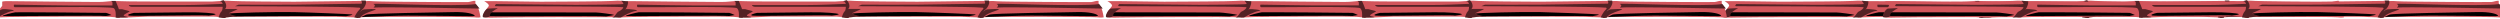 <?xml version="1.0" encoding="UTF-8"?>
<svg xmlns="http://www.w3.org/2000/svg" xmlns:xlink="http://www.w3.org/1999/xlink" width="2000px" height="15px" viewBox="0 0 2000 15" version="1.1">
<g id="surface1">
<path style=" stroke:none;fill-rule:nonzero;fill:rgb(82.353%,33.333%,35.686%);fill-opacity:1;" d="M 1490.375 0.727 C 1492.125 0.727 1492.555 1.562 1492.555 1.98 L 1491.473 6.523 C 1490.5 7.465 1488.473 9.438 1488.18 9.812 C 1487.891 10.191 1486.359 11.957 1485.641 12.789 C 1485.277 13.156 1484.109 13.855 1482.359 13.73 C 1480.168 13.574 1395.625 13.734 1388.699 14.047 C 1383.16 14.297 1380.316 13.941 1379.586 13.734 C 1377.402 10.602 1382.504 6.371 1383.23 4.805 C 1383.812 3.551 1381.043 1.672 1379.586 0.887 L 1387.969 0.887 C 1389.723 0.887 1413.473 1.199 1425.141 1.355 C 1442.027 1.305 1477.109 1.105 1482.359 0.727 C 1488.918 0.258 1488.18 0.727 1490.375 0.727 Z M 1490.375 0.727 "/>
<path style=" stroke:none;fill-rule:nonzero;fill:rgb(82.353%,33.333%,35.686%);fill-opacity:1;" d="M 1498.391 0.883 C 1493.141 0.758 1492.32 1.25 1492.555 1.512 L 1492.555 4.645 L 1490 7.777 C 1488.543 9.395 1485.555 12.789 1485.266 13.418 C 1484.902 14.199 1488.543 14.043 1490 13.887 C 1491.457 13.73 1502.402 13.418 1512.234 13.418 C 1522.07 13.418 1576.016 13.102 1578.555 13.414 C 1580.598 13.664 1584.266 13.938 1585.848 14.043 C 1585.484 11.535 1584.609 6.305 1584.027 5.426 C 1583.445 4.547 1582.32 3.391 1581.832 2.918 L 1582.93 0.727 C 1581.957 0.727 1579.223 0.82 1576.016 1.195 C 1572 1.668 1567.625 1.508 1564.707 1.508 C 1561.793 1.508 1504.945 1.039 1498.391 0.883 Z M 1498.391 0.883 "/>
<path style=" stroke:none;fill-rule:nonzero;fill:rgb(82.353%,33.333%,35.686%);fill-opacity:1;" d="M 1586.582 0.883 C 1582.793 0.633 1582.082 0.988 1582.207 1.195 L 1584.027 8.559 C 1584.391 10.125 1583.734 12.633 1584.027 13.258 C 1584.391 14.043 1590.582 14.043 1591.68 14.043 C 1592.777 14.043 1606.266 13.258 1608.805 13.258 L 1661.652 13.258 C 1663.695 13.258 1667.359 13.777 1668.945 14.039 L 1667.848 9.969 L 1669.668 6.832 L 1670.766 3.543 L 1668.945 0.883 C 1667.109 0.566 1663.109 1.195 1660.555 1.195 L 1623.391 1.195 C 1619.375 1.195 1591.32 1.195 1586.582 0.883 Z M 1586.582 0.883 "/>
<path style=" stroke:none;fill-rule:nonzero;fill:rgb(82.353%,33.333%,35.686%);fill-opacity:1;" d="M 1668.207 0.723 C 1668.695 0.566 1670.984 0.348 1676.223 0.723 C 1681.473 1.102 1711.695 1.297 1726.152 1.348 C 1743.043 1.141 1777.18 0.723 1778.641 0.723 L 1782.695 0.723 C 1783.152 0.637 1783.723 0.668 1784.098 0.723 L 1782.695 0.723 C 1782.25 0.801 1781.918 0.984 1781.918 1.348 C 1781.918 2.289 1780.82 5.266 1780.457 5.578 C 1780.168 5.828 1779.125 8.188 1778.641 9.336 C 1778.75 10.906 1778.707 14.039 1777.543 14.039 C 1776.082 14.039 1763.332 13.41 1759.68 13.41 C 1756.043 13.41 1678.418 13.102 1676.234 13.414 C 1674.043 13.727 1669.305 14.352 1668.207 13.883 C 1667.332 13.508 1667.848 12.055 1668.207 11.375 L 1669.305 7.773 L 1671.125 4.484 L 1669.305 2.605 Z M 1668.207 0.723 "/>
<path style=" stroke:none;fill-rule:nonzero;fill:rgb(0%,0%,0%);fill-opacity:1;" d="M 1772.43 11.531 C 1773.891 11.781 1769.875 12.574 1767.695 12.941 C 1765.875 12.473 1683.152 13.102 1679.859 13.102 C 1676.582 13.102 1674.402 11.535 1674.043 10.906 C 1673.668 10.281 1711.57 9.34 1725.793 9.652 C 1740 9.965 1770.609 11.219 1772.43 11.531 Z M 1772.43 11.531 "/>
<path style=" stroke:none;fill-rule:nonzero;fill:rgb(32.941%,13.333%,14.51%);fill-opacity:1;" d="M 1680.598 7.148 L 1671.125 7.148 C 1667.473 7.773 1668.207 12.629 1668.207 13.414 C 1668.207 14.195 1671.125 13.727 1672.945 13.727 C 1674.402 13.727 1678.293 12.941 1680.598 12.941 C 1677.555 12.316 1672.945 10.906 1674.402 10.281 C 1678.418 8.559 1681.695 7.148 1680.598 7.148 Z M 1680.598 7.148 "/>
<path style=" stroke:none;fill-rule:nonzero;fill:rgb(82.353%,33.333%,35.686%);fill-opacity:1;" d="M 1872.277 4.586 C 1870.832 3.207 1870.945 1.398 1871.195 0.668 C 1869.375 0.355 1867.18 1.453 1865.359 1.609 C 1863.543 1.766 1795.027 1.453 1789.93 0.984 C 1785.848 0.609 1783.125 0.828 1782.277 0.984 L 1782.277 4.273 L 1780.82 6.625 L 1777.902 10.695 C 1776.805 11.793 1774.918 13.988 1776.082 13.988 C 1777.543 13.988 1781.543 13.672 1784.098 13.516 C 1786.641 13.359 1866.457 13.359 1870.098 13.828 C 1873.016 14.203 1874.707 13.984 1875.195 13.828 C 1874.832 11.32 1873.734 5.965 1872.277 4.586 Z M 1872.277 4.586 "/>
<path style=" stroke:none;fill-rule:nonzero;fill:rgb(32.941%,13.333%,14.51%);fill-opacity:1;" d="M 1791.391 7.457 C 1791.098 6.957 1785.195 7.25 1782.277 7.457 C 1779.359 7.633 1776.445 12.473 1776.082 13.566 C 1775.793 14.445 1777.902 14.352 1779 14.195 C 1780.457 10.434 1791.75 8.086 1791.391 7.457 Z M 1791.391 7.457 "/>
<path style=" stroke:none;fill-rule:nonzero;fill:rgb(0%,0%,0%);fill-opacity:1;" d="M 1853.707 9.648 C 1864.195 9.398 1869.016 11.113 1870.098 12 C 1871.555 12.699 1869.5 12.918 1868.277 12.938 C 1854.918 12.781 1826.016 12.469 1817.266 12.469 C 1808.516 12.469 1788.598 13.203 1779.723 13.566 C 1780.207 13.305 1781.695 12.566 1783.734 11.688 C 1786.293 10.59 1840.582 9.965 1853.707 9.648 Z M 1853.707 9.648 "/>
<path style=" stroke:none;fill-rule:nonzero;fill:rgb(32.941%,13.333%,14.51%);fill-opacity:1;" d="M 1789.555 6.047 C 1796.555 5.422 1849.082 6.309 1874.473 6.828 L 1871.555 3.227 C 1856.609 5.578 1787.016 2.133 1789.555 3.227 C 1791.598 4.105 1790.402 5.473 1789.555 6.047 Z M 1789.555 6.047 "/>
<path style=" stroke:none;fill-rule:nonzero;fill:rgb(32.941%,13.333%,14.51%);fill-opacity:1;" d="M 1726.875 3.699 C 1739.707 3.574 1767.457 3.125 1779.723 2.914 C 1780.891 2.895 1780.207 1.078 1779.723 0.41 L 1783.359 0.41 C 1784.457 2.445 1782.277 6.363 1780.445 7.77 C 1778.984 8.898 1777.902 12.836 1777.168 14.352 L 1774.25 13.883 C 1774.859 12.523 1776.516 9.402 1778.266 7.77 C 1780.016 6.141 1778.266 5.945 1777.168 6.047 C 1771.625 5.297 1709.266 5.004 1678.777 4.953 L 1681.695 3.699 C 1691.402 3.754 1714.055 3.824 1726.875 3.699 Z M 1726.875 3.699 "/>
<path style=" stroke:none;fill-rule:nonzero;fill:rgb(32.941%,13.333%,14.51%);fill-opacity:1;" d="M 1593.141 13.57 C 1593.723 13.949 1588.766 14.043 1586.223 14.043 L 1584.766 7.305 L 1588.402 7.305 C 1589.984 7.723 1593.359 8.621 1594.234 8.871 C 1595.332 9.184 1592.043 10.281 1590.223 11.691 C 1588.402 13.102 1592.418 13.102 1593.141 13.57 Z M 1593.141 13.57 "/>
<path style=" stroke:none;fill-rule:nonzero;fill:rgb(0%,0%,0%);fill-opacity:1;" d="M 1663.109 11.223 C 1663.984 11.723 1659.832 12.266 1657.641 12.473 C 1655.098 11.691 1597.875 13.102 1594.234 12.477 C 1591.32 11.973 1595.445 10.805 1597.875 10.281 C 1608.195 10.176 1631.266 9.938 1640.875 9.812 C 1652.902 9.656 1662.016 10.594 1663.109 11.223 Z M 1663.109 11.223 "/>
<path style=" stroke:none;fill-rule:nonzero;fill:rgb(32.941%,13.333%,14.51%);fill-opacity:1;" d="M 1638.32 4.016 L 1593.859 4.016 C 1593.859 4.957 1595.32 5.426 1596.418 5.426 L 1668.93 5.426 C 1668.93 6.363 1668.723 8.434 1667.848 9.184 C 1666.973 9.938 1666.016 12.629 1665.652 13.883 L 1669.668 14.352 C 1674.043 14.98 1669.375 9.09 1671.125 6.836 C 1672.875 4.578 1670.75 1.141 1669.668 0.098 L 1666.75 0.883 C 1668.207 1.133 1668.82 2.449 1668.93 3.074 C 1662.5 3.387 1647.359 4.016 1638.32 4.016 Z M 1638.32 4.016 "/>
<path style=" stroke:none;fill-rule:nonzero;fill:rgb(32.941%,13.333%,14.51%);fill-opacity:1;" d="M 1489.641 13.574 C 1488.473 14.324 1486.973 13.887 1486.359 13.574 C 1484.18 12.477 1490.734 7.621 1492.918 7.309 C 1495.109 6.992 1504.945 8.09 1500.945 8.719 C 1496.93 9.344 1491.098 12.633 1489.641 13.574 Z M 1489.641 13.574 "/>
<path style=" stroke:none;fill-rule:nonzero;fill:rgb(0%,0%,0%);fill-opacity:1;" d="M 1580.016 12.004 L 1575.652 12.789 C 1571.277 12.164 1495.473 13.105 1493.293 12.789 C 1491.098 12.477 1501.668 9.973 1503.125 9.812 C 1504.582 9.656 1574.555 10.125 1575.652 10.281 C 1576.527 10.406 1578.93 11.484 1580.016 12.004 Z M 1580.016 12.004 "/>
<path style=" stroke:none;fill-rule:nonzero;fill:rgb(32.941%,13.333%,14.51%);fill-opacity:1;" d="M 1490.734 3.234 C 1491.609 2.859 1489.641 1.145 1489.277 0.57 L 1494.734 1.039 C 1494.859 3.078 1493.652 7.559 1490.734 9.188 C 1487.82 10.816 1487.082 13 1487.082 13.887 C 1484.902 13.992 1480.891 14.137 1482.348 13.887 C 1484.18 13.574 1485.625 9.656 1487.082 9.188 C 1488.543 8.719 1491.457 6.367 1490.734 5.742 C 1490 5.113 1390.875 4.961 1389.055 4.961 C 1387.602 4.961 1388.449 3.812 1389.055 3.234 C 1409.582 3.445 1451.082 3.863 1452.832 3.863 C 1455.016 3.863 1489.641 3.703 1490.734 3.234 Z M 1490.734 3.234 "/>
<path style=" stroke:none;fill-rule:nonzero;fill:rgb(32.941%,13.333%,14.51%);fill-opacity:1;" d="M 1546.125 4.328 C 1540.293 4.328 1514.305 3.914 1502.027 3.703 C 1501.445 5.332 1502.277 5.742 1502.766 5.742 C 1509.32 6.055 1579.652 4.801 1581.848 6.523 C 1583.598 7.902 1583.543 12.109 1583.305 14.043 C 1584.152 14.199 1586 14.418 1586.582 14.043 C 1587.305 13.57 1585.848 7.934 1585.848 7.305 C 1585.848 6.805 1584.152 2.711 1583.305 0.727 L 1579.652 0.727 C 1580.016 0.883 1580.75 1.383 1580.75 2.137 L 1580.75 4.328 Z M 1546.125 4.328 "/>
<path style=" stroke:none;fill-rule:nonzero;fill:rgb(0%,0%,0%);fill-opacity:1;" d="M 1483.445 11.852 C 1483.734 12.102 1479.445 12.789 1477.25 13.105 C 1472.516 12.477 1386.145 13.262 1383.957 12.949 C 1381.773 12.637 1383.594 9.816 1385.414 9.816 C 1387.238 9.816 1466.68 9.973 1469.234 9.973 C 1471.777 9.973 1483.082 11.539 1483.445 11.852 Z M 1483.445 11.852 "/>
<path style=" stroke:none;fill-rule:nonzero;fill:rgb(32.941%,13.333%,14.51%);fill-opacity:1;" d="M 1390.152 6.84 C 1391.609 6.34 1385.66 6.633 1382.5 6.84 C 1380.68 6.949 1376.672 13.734 1379.223 13.891 C 1381.773 14.047 1384.688 13.578 1384.324 12.008 C 1383.957 10.441 1388.332 7.465 1390.152 6.84 Z M 1390.152 6.84 "/>
<path style=" stroke:none;fill-rule:nonzero;fill:rgb(82.353%,33.333%,35.686%);fill-opacity:1;" d="M 1618.25 0.727 C 1620 0.727 1620.43 1.559 1620.43 1.977 L 1619.348 6.52 C 1618.375 7.461 1616.348 9.434 1616.055 9.812 C 1615.766 10.188 1614.234 11.953 1613.516 12.789 C 1613.152 13.152 1611.984 13.852 1610.234 13.727 C 1608.043 13.57 1523.5 13.73 1516.57 14.043 C 1511.043 14.293 1508.195 13.938 1507.457 13.73 C 1505.277 10.598 1510.375 6.367 1511.109 4.801 C 1511.695 3.547 1508.918 1.668 1507.457 0.883 L 1515.848 0.883 C 1517.598 0.883 1541.348 1.195 1553.016 1.352 C 1569.902 1.301 1604.984 1.102 1610.234 0.727 C 1616.793 0.254 1616.055 0.727 1618.25 0.727 Z M 1618.25 0.727 "/>
<path style=" stroke:none;fill-rule:nonzero;fill:rgb(82.353%,33.333%,35.686%);fill-opacity:1;" d="M 1626.266 0.883 C 1621.016 0.758 1620.195 1.246 1620.43 1.508 L 1620.43 4.641 L 1617.875 7.773 C 1616.418 9.395 1613.43 12.789 1613.141 13.414 C 1612.777 14.195 1616.43 14.039 1617.875 13.883 C 1619.332 13.727 1630.277 13.414 1640.109 13.414 C 1649.945 13.414 1703.891 13.098 1706.43 13.41 C 1708.473 13.664 1712.152 13.934 1713.723 14.039 C 1713.359 11.531 1712.484 6.301 1711.902 5.422 C 1711.32 4.547 1710.207 3.387 1709.723 2.914 L 1710.805 0.723 C 1709.832 0.723 1707.098 0.816 1703.891 1.191 C 1699.875 1.664 1695.5 1.508 1692.582 1.508 C 1689.668 1.508 1632.82 1.039 1626.266 0.883 Z M 1626.266 0.883 "/>
<path style=" stroke:none;fill-rule:nonzero;fill:rgb(82.353%,33.333%,35.686%);fill-opacity:1;" d="M 1714.457 0.879 C 1710.668 0.629 1709.957 0.984 1710.082 1.191 L 1711.902 8.555 C 1712.266 10.121 1711.609 12.629 1711.902 13.254 C 1712.266 14.039 1718.457 14.039 1719.555 14.039 C 1720.652 14.039 1734.141 13.254 1736.68 13.254 L 1789.527 13.254 C 1791.57 13.254 1795.234 13.777 1796.82 14.035 L 1795.723 9.965 L 1797.543 6.832 L 1798.641 3.539 L 1796.82 0.879 C 1794.984 0.562 1790.984 1.191 1788.43 1.191 L 1751.266 1.191 C 1747.25 1.191 1719.195 1.191 1714.457 0.879 Z M 1714.457 0.879 "/>
<path style=" stroke:none;fill-rule:nonzero;fill:rgb(82.353%,33.333%,35.686%);fill-opacity:1;" d="M 1796.082 0.723 C 1796.57 0.562 1798.859 0.344 1804.109 0.719 C 1809.348 1.098 1839.57 1.293 1854.027 1.348 C 1870.918 1.137 1905.055 0.719 1906.516 0.719 L 1910.57 0.719 C 1911.027 0.633 1911.598 0.664 1911.973 0.719 L 1910.57 0.719 C 1910.125 0.797 1909.793 0.98 1909.793 1.344 C 1909.793 2.285 1908.695 5.262 1908.332 5.574 C 1908.043 5.824 1907 8.188 1906.516 9.336 C 1906.625 10.902 1906.582 14.035 1905.418 14.035 C 1903.957 14.035 1891.207 13.406 1887.555 13.406 C 1883.918 13.406 1806.293 13.098 1804.109 13.41 C 1801.918 13.723 1797.18 14.352 1796.082 13.879 C 1795.207 13.504 1795.723 12.051 1796.082 11.375 L 1797.18 7.77 L 1799 4.48 L 1797.18 2.602 Z M 1796.082 0.723 "/>
<path style=" stroke:none;fill-rule:nonzero;fill:rgb(0%,0%,0%);fill-opacity:1;" d="M 1900.305 11.527 C 1901.766 11.777 1897.766 12.574 1895.57 12.938 C 1893.75 12.469 1811.027 13.098 1807.75 13.098 C 1804.473 13.098 1802.277 11.531 1801.918 10.902 C 1801.555 10.277 1839.457 9.336 1853.668 9.648 C 1867.875 9.961 1898.484 11.215 1900.305 11.527 Z M 1900.305 11.527 "/>
<path style=" stroke:none;fill-rule:nonzero;fill:rgb(32.941%,13.333%,14.51%);fill-opacity:1;" d="M 1808.473 7.145 L 1799 7.145 C 1795.348 7.77 1796.082 12.625 1796.082 13.41 C 1796.082 14.191 1799 13.723 1800.82 13.723 C 1802.277 13.723 1806.168 12.941 1808.473 12.941 C 1805.43 12.312 1800.82 10.902 1802.277 10.277 C 1806.293 8.555 1809.57 7.145 1808.473 7.145 Z M 1808.473 7.145 "/>
<path style=" stroke:none;fill-rule:nonzero;fill:rgb(82.353%,33.333%,35.686%);fill-opacity:1;" d="M 2000.168 4.582 C 1998.707 3.203 1998.82 1.398 1999.07 0.664 C 1997.25 0.352 1995.055 1.449 1993.234 1.605 C 1991.418 1.762 1922.902 1.449 1917.805 0.98 C 1913.723 0.605 1911 0.824 1910.152 0.98 L 1910.152 4.27 L 1908.695 6.621 L 1905.777 10.695 C 1904.68 11.789 1902.793 13.984 1903.957 13.984 C 1905.418 13.984 1909.418 13.672 1911.973 13.512 C 1914.516 13.355 1994.332 13.355 1997.973 13.824 C 2000.891 14.199 2002.582 13.98 2003.07 13.824 C 2002.707 11.32 2001.609 5.961 2000.168 4.582 Z M 2000.168 4.582 "/>
<path style=" stroke:none;fill-rule:nonzero;fill:rgb(32.941%,13.333%,14.51%);fill-opacity:1;" d="M 1919.266 7.453 C 1918.973 6.953 1913.07 7.246 1910.152 7.457 C 1907.234 7.629 1904.32 12.469 1903.957 13.566 C 1903.668 14.441 1905.777 14.348 1906.875 14.191 C 1908.332 10.434 1919.625 8.082 1919.266 7.453 Z M 1919.266 7.453 "/>
<path style=" stroke:none;fill-rule:nonzero;fill:rgb(0%,0%,0%);fill-opacity:1;" d="M 1981.582 9.648 C 1992.07 9.395 1996.891 11.109 1997.973 11.996 C 1999.43 12.695 1997.375 12.914 1996.152 12.938 C 1982.793 12.781 1953.891 12.469 1945.141 12.469 C 1936.391 12.469 1916.473 13.199 1907.598 13.562 C 1908.082 13.305 1909.57 12.562 1911.609 11.684 C 1914.168 10.586 1968.457 9.961 1981.582 9.648 Z M 1981.582 9.648 "/>
<path style=" stroke:none;fill-rule:nonzero;fill:rgb(32.941%,13.333%,14.51%);fill-opacity:1;" d="M 1917.43 6.043 C 1924.43 5.418 1976.957 6.305 2002.348 6.828 L 1999.43 3.223 C 1984.484 5.574 1914.891 2.129 1917.43 3.227 C 1919.473 4.102 1918.293 5.469 1917.43 6.043 Z M 1917.43 6.043 "/>
<path style=" stroke:none;fill-rule:nonzero;fill:rgb(32.941%,13.333%,14.51%);fill-opacity:1;" d="M 1854.75 3.695 C 1867.582 3.57 1895.332 3.121 1907.598 2.91 C 1908.766 2.891 1908.082 1.074 1907.598 0.406 L 1911.234 0.406 C 1912.332 2.441 1910.152 6.359 1908.32 7.77 C 1906.859 8.895 1905.777 12.832 1905.043 14.348 L 1902.125 13.879 C 1902.734 12.52 1904.391 9.398 1906.141 7.77 C 1907.891 6.141 1906.141 5.941 1905.043 6.047 C 1899.5 5.293 1837.141 5.004 1806.652 4.949 L 1809.57 3.695 C 1819.277 3.75 1841.93 3.82 1854.75 3.695 Z M 1854.75 3.695 "/>
<path style=" stroke:none;fill-rule:nonzero;fill:rgb(32.941%,13.333%,14.51%);fill-opacity:1;" d="M 1721.016 13.57 C 1721.598 13.945 1716.641 14.039 1714.098 14.039 L 1712.641 7.301 L 1716.277 7.301 C 1717.859 7.719 1721.234 8.617 1722.109 8.867 C 1723.207 9.184 1719.93 10.277 1718.098 11.688 C 1716.277 13.098 1720.293 13.098 1721.016 13.57 Z M 1721.016 13.57 "/>
<path style=" stroke:none;fill-rule:nonzero;fill:rgb(0%,0%,0%);fill-opacity:1;" d="M 1790.984 11.219 C 1791.859 11.719 1787.707 12.262 1785.516 12.473 C 1782.973 11.688 1725.75 13.098 1722.109 12.473 C 1719.195 11.973 1723.32 10.801 1725.75 10.277 C 1736.082 10.176 1759.141 9.934 1768.75 9.809 C 1780.777 9.652 1789.891 10.59 1790.984 11.219 Z M 1790.984 11.219 "/>
<path style=" stroke:none;fill-rule:nonzero;fill:rgb(32.941%,13.333%,14.51%);fill-opacity:1;" d="M 1766.195 4.012 L 1721.734 4.012 C 1721.734 4.953 1723.195 5.422 1724.293 5.422 L 1796.805 5.422 C 1796.805 6.359 1796.598 8.43 1795.723 9.18 C 1794.848 9.934 1793.891 12.629 1793.527 13.879 L 1797.543 14.352 C 1801.918 14.977 1797.25 9.086 1799 6.832 C 1800.75 4.574 1798.625 1.141 1797.543 0.094 L 1794.625 0.879 C 1796.082 1.129 1796.695 2.445 1796.805 3.07 C 1790.375 3.383 1775.234 4.012 1766.195 4.012 Z M 1766.195 4.012 "/>
<path style=" stroke:none;fill-rule:nonzero;fill:rgb(32.941%,13.333%,14.51%);fill-opacity:1;" d="M 1617.516 13.57 C 1616.348 14.32 1614.848 13.883 1614.234 13.57 C 1612.055 12.473 1618.609 7.617 1620.793 7.305 C 1622.984 6.992 1632.82 8.086 1628.82 8.715 C 1624.805 9.34 1618.973 12.629 1617.516 13.57 Z M 1617.516 13.57 "/>
<path style=" stroke:none;fill-rule:nonzero;fill:rgb(0%,0%,0%);fill-opacity:1;" d="M 1707.891 12.004 L 1703.527 12.785 C 1699.152 12.16 1623.348 13.102 1621.168 12.789 C 1618.973 12.473 1629.543 9.969 1631 9.812 C 1632.457 9.652 1702.43 10.121 1703.527 10.281 C 1704.402 10.406 1706.805 11.48 1707.891 12.004 Z M 1707.891 12.004 "/>
<path style=" stroke:none;fill-rule:nonzero;fill:rgb(32.941%,13.333%,14.51%);fill-opacity:1;" d="M 1618.609 3.23 C 1619.484 2.855 1617.516 1.141 1617.152 0.566 L 1622.609 1.039 C 1622.734 3.074 1621.527 7.555 1618.609 9.184 C 1615.695 10.812 1614.957 12.996 1614.957 13.883 C 1612.777 13.988 1608.766 14.133 1610.223 13.883 C 1612.055 13.57 1613.5 9.652 1614.957 9.184 C 1616.418 8.715 1619.332 6.363 1618.609 5.738 C 1617.875 5.109 1518.75 4.957 1516.93 4.957 C 1515.473 4.957 1516.32 3.809 1516.93 3.234 C 1537.457 3.441 1578.957 3.859 1580.707 3.859 C 1582.891 3.859 1617.516 3.699 1618.609 3.23 Z M 1618.609 3.23 "/>
<path style=" stroke:none;fill-rule:nonzero;fill:rgb(32.941%,13.333%,14.51%);fill-opacity:1;" d="M 1674 4.328 C 1668.168 4.328 1642.18 3.91 1629.902 3.699 C 1629.32 5.328 1630.152 5.738 1630.641 5.738 C 1637.195 6.051 1707.527 4.797 1709.723 6.52 C 1711.473 7.898 1711.418 12.105 1711.18 14.039 C 1712.027 14.195 1713.875 14.414 1714.457 14.039 C 1715.18 13.566 1713.723 7.93 1713.723 7.301 C 1713.723 6.801 1712.027 2.707 1711.18 0.723 L 1707.527 0.723 C 1707.891 0.879 1708.625 1.379 1708.625 2.133 L 1708.625 4.324 Z M 1674 4.328 "/>
<path style=" stroke:none;fill-rule:nonzero;fill:rgb(0%,0%,0%);fill-opacity:1;" d="M 1611.32 11.848 C 1611.609 12.098 1607.32 12.789 1605.125 13.102 C 1600.391 12.473 1514.016 13.258 1511.832 12.945 C 1509.652 12.633 1511.473 9.812 1513.293 9.812 C 1515.109 9.812 1594.555 9.969 1597.109 9.969 C 1599.668 9.969 1610.957 11.535 1611.32 11.848 Z M 1611.32 11.848 "/>
<path style=" stroke:none;fill-rule:nonzero;fill:rgb(32.941%,13.333%,14.51%);fill-opacity:1;" d="M 1518.027 6.836 C 1519.484 6.336 1513.527 6.629 1510.375 6.836 C 1508.555 6.949 1504.543 13.73 1507.098 13.887 C 1509.652 14.043 1512.57 13.574 1512.195 12.008 C 1511.832 10.441 1516.207 7.465 1518.027 6.836 Z M 1518.027 6.836 "/>
<path style=" stroke:none;fill-rule:nonzero;fill:rgb(82.353%,33.333%,35.686%);fill-opacity:1;" d="M 996.676 0.738 C 998.426 0.738 998.863 1.574 998.863 1.992 L 997.77 6.535 C 996.797 7.473 994.781 9.449 994.492 9.824 C 994.199 10.199 992.668 11.965 991.941 12.801 C 991.574 13.164 990.41 13.867 988.66 13.742 C 986.473 13.582 901.926 13.742 895.004 14.055 C 889.465 14.305 886.621 13.953 885.891 13.742 C 883.707 10.609 888.809 6.379 889.535 4.812 C 890.117 3.559 887.348 1.68 885.891 0.898 L 894.273 0.895 C 896.023 0.895 919.781 1.211 931.445 1.367 C 948.328 1.312 983.41 1.113 988.66 0.738 C 995.219 0.27 994.492 0.738 996.676 0.738 Z M 996.676 0.738 "/>
<path style=" stroke:none;fill-rule:nonzero;fill:rgb(82.353%,33.333%,35.686%);fill-opacity:1;" d="M 1004.691 0.895 C 999.441 0.77 998.617 1.258 998.859 1.52 L 998.859 4.652 L 996.309 7.785 C 994.852 9.406 991.863 12.801 991.57 13.426 C 991.207 14.211 994.852 14.055 996.309 13.898 C 997.77 13.738 1008.699 13.426 1018.539 13.426 C 1028.379 13.426 1082.312 13.113 1084.867 13.426 C 1086.906 13.676 1090.574 13.945 1092.152 14.051 C 1091.789 11.543 1090.914 6.312 1090.332 5.434 C 1089.75 4.559 1088.629 3.398 1088.145 2.93 L 1089.238 0.734 C 1088.266 0.734 1085.52 0.828 1082.312 1.207 C 1078.305 1.676 1073.934 1.52 1071.016 1.52 C 1068.102 1.52 1011.25 1.051 1004.691 0.895 Z M 1004.691 0.895 "/>
<path style=" stroke:none;fill-rule:nonzero;fill:rgb(82.353%,33.333%,35.686%);fill-opacity:1;" d="M 1092.883 0.891 C 1089.094 0.641 1088.387 0.996 1088.508 1.207 L 1090.332 8.57 C 1090.695 10.137 1090.043 12.641 1090.332 13.27 C 1090.695 14.051 1096.895 14.051 1097.984 14.051 C 1099.078 14.051 1112.562 13.27 1115.113 13.27 L 1167.957 13.266 C 1169.996 13.266 1173.664 13.789 1175.246 14.051 L 1174.148 9.977 L 1175.973 6.844 L 1177.066 3.555 L 1175.242 0.891 C 1173.422 0.578 1169.414 1.203 1166.859 1.203 L 1129.691 1.203 C 1125.68 1.203 1097.621 1.207 1092.883 0.891 Z M 1092.883 0.891 "/>
<path style=" stroke:none;fill-rule:nonzero;fill:rgb(82.353%,33.333%,35.686%);fill-opacity:1;" d="M 1174.516 0.734 C 1175 0.578 1177.285 0.359 1182.535 0.734 C 1187.781 1.109 1218.004 1.309 1232.461 1.359 C 1249.344 1.148 1283.48 0.73 1284.938 0.73 L 1288.992 0.73 C 1289.457 0.645 1290.027 0.676 1290.402 0.73 L 1288.992 0.73 C 1288.559 0.812 1288.215 0.996 1288.215 1.359 C 1288.215 2.297 1287.125 5.273 1286.758 5.586 C 1286.469 5.84 1285.422 8.199 1284.938 9.348 C 1285.059 10.914 1285.012 14.047 1283.844 14.047 C 1282.387 14.047 1269.633 13.422 1265.988 13.422 C 1262.344 13.422 1184.723 13.109 1182.535 13.422 C 1180.348 13.734 1175.609 14.363 1174.516 13.895 C 1173.645 13.516 1174.152 12.066 1174.516 11.387 L 1175.609 7.781 L 1177.434 4.492 L 1175.609 2.613 Z M 1174.516 0.734 "/>
<path style=" stroke:none;fill-rule:nonzero;fill:rgb(0%,0%,0%);fill-opacity:1;" d="M 1278.742 11.539 C 1280.199 11.793 1276.191 12.586 1274.004 12.949 C 1272.184 12.48 1189.457 13.109 1186.18 13.109 C 1182.898 13.109 1180.711 11.543 1180.348 10.918 C 1179.98 10.289 1217.883 9.348 1232.094 9.66 C 1246.309 9.977 1276.918 11.227 1278.742 11.539 Z M 1278.742 11.539 "/>
<path style=" stroke:none;fill-rule:nonzero;fill:rgb(32.941%,13.333%,14.51%);fill-opacity:1;" d="M 1186.902 7.156 L 1177.426 7.156 C 1173.781 7.781 1174.512 12.641 1174.512 13.422 C 1174.512 14.207 1177.426 13.734 1179.25 13.734 C 1180.707 13.734 1184.594 12.953 1186.902 12.953 C 1183.867 12.328 1179.25 10.918 1180.707 10.289 C 1184.715 8.566 1187.996 7.156 1186.902 7.156 Z M 1186.902 7.156 "/>
<path style=" stroke:none;fill-rule:nonzero;fill:rgb(82.353%,33.333%,35.686%);fill-opacity:1;" d="M 1378.59 4.594 C 1377.129 3.215 1377.254 1.41 1377.496 0.68 C 1375.672 0.363 1373.484 1.461 1371.664 1.617 C 1369.84 1.777 1301.332 1.465 1296.227 0.992 C 1292.148 0.617 1289.426 0.836 1288.574 0.992 L 1288.574 4.285 L 1287.117 6.633 L 1284.203 10.707 C 1283.109 11.805 1281.215 13.996 1282.383 13.996 C 1283.84 13.996 1287.848 13.684 1290.398 13.527 C 1292.949 13.371 1372.758 13.367 1376.402 13.836 C 1379.316 14.215 1381.02 13.996 1381.504 13.836 C 1381.141 11.332 1380.047 5.973 1378.59 4.594 Z M 1378.59 4.594 "/>
<path style=" stroke:none;fill-rule:nonzero;fill:rgb(32.941%,13.333%,14.51%);fill-opacity:1;" d="M 1297.695 7.469 C 1297.402 6.965 1291.5 7.258 1288.586 7.469 C 1285.668 7.641 1282.754 12.48 1282.391 13.578 C 1282.098 14.453 1284.211 14.359 1285.305 14.203 C 1286.762 10.445 1298.059 8.094 1297.695 7.469 Z M 1297.695 7.469 "/>
<path style=" stroke:none;fill-rule:nonzero;fill:rgb(0%,0%,0%);fill-opacity:1;" d="M 1360.008 9.66 C 1370.504 9.41 1375.312 11.121 1376.406 12.008 C 1377.867 12.707 1375.801 12.926 1374.586 12.949 C 1361.223 12.793 1332.312 12.48 1323.566 12.48 C 1314.82 12.48 1294.898 13.211 1286.027 13.578 C 1286.516 13.316 1287.996 12.574 1290.039 11.699 C 1292.59 10.602 1346.891 9.973 1360.008 9.66 Z M 1360.008 9.66 "/>
<path style=" stroke:none;fill-rule:nonzero;fill:rgb(32.941%,13.333%,14.51%);fill-opacity:1;" d="M 1295.863 6.059 C 1302.859 5.43 1355.387 6.316 1380.773 6.84 L 1377.859 3.234 C 1362.918 5.586 1293.312 2.141 1295.863 3.238 C 1297.902 4.113 1296.715 5.484 1295.863 6.059 Z M 1295.863 6.059 "/>
<path style=" stroke:none;fill-rule:nonzero;fill:rgb(32.941%,13.333%,14.51%);fill-opacity:1;" d="M 1233.184 3.707 C 1246.012 3.582 1273.754 3.133 1286.023 2.926 C 1287.191 2.906 1286.512 1.09 1286.023 0.418 L 1289.668 0.418 C 1290.762 2.453 1288.578 6.371 1286.754 7.781 C 1285.297 8.91 1284.203 12.848 1283.477 14.359 L 1280.559 13.891 C 1281.168 12.531 1282.816 9.41 1284.566 7.781 C 1286.316 6.152 1284.566 5.953 1283.473 6.059 C 1277.934 5.305 1215.57 5.016 1185.078 4.965 L 1187.996 3.711 C 1197.711 3.762 1220.355 3.836 1233.184 3.707 Z M 1233.184 3.707 "/>
<path style=" stroke:none;fill-rule:nonzero;fill:rgb(32.941%,13.333%,14.51%);fill-opacity:1;" d="M 1099.445 13.582 C 1100.027 13.957 1095.074 14.051 1092.523 14.051 L 1091.062 7.316 L 1094.707 7.316 C 1096.289 7.734 1099.664 8.633 1100.539 8.883 C 1101.633 9.195 1098.352 10.293 1096.531 11.703 C 1094.707 13.113 1098.715 13.113 1099.445 13.582 Z M 1099.445 13.582 "/>
<path style=" stroke:none;fill-rule:nonzero;fill:rgb(0%,0%,0%);fill-opacity:1;" d="M 1169.414 11.23 C 1170.289 11.73 1166.133 12.273 1163.945 12.484 C 1161.395 11.699 1104.18 13.113 1100.535 12.484 C 1097.621 11.984 1101.75 10.812 1104.18 10.293 C 1114.504 10.188 1137.562 9.945 1147.184 9.82 C 1159.207 9.664 1168.32 10.605 1169.414 11.23 Z M 1169.414 11.23 "/>
<path style=" stroke:none;fill-rule:nonzero;fill:rgb(32.941%,13.333%,14.51%);fill-opacity:1;" d="M 1144.625 4.023 L 1100.168 4.023 C 1100.168 4.965 1101.625 5.434 1102.719 5.434 L 1175.238 5.434 C 1175.238 6.375 1175.02 8.441 1174.145 9.195 C 1173.27 9.945 1172.324 12.641 1171.961 13.895 L 1175.969 14.363 C 1180.34 14.988 1175.676 9.098 1177.426 6.844 C 1179.176 4.586 1177.062 1.152 1175.965 0.105 L 1173.051 0.891 C 1174.508 1.141 1175.117 2.457 1175.238 3.082 C 1168.801 3.398 1153.664 4.023 1144.625 4.023 Z M 1144.625 4.023 "/>
<path style=" stroke:none;fill-rule:nonzero;fill:rgb(32.941%,13.333%,14.51%);fill-opacity:1;" d="M 995.945 13.582 C 994.777 14.336 993.273 13.895 992.664 13.582 C 990.48 12.484 997.039 7.629 999.227 7.316 C 1001.41 7.004 1011.25 8.102 1007.242 8.727 C 1003.234 9.352 997.402 12.645 995.945 13.582 Z M 995.945 13.582 "/>
<path style=" stroke:none;fill-rule:nonzero;fill:rgb(0%,0%,0%);fill-opacity:1;" d="M 1086.324 12.016 L 1081.953 12.797 C 1077.578 12.172 1001.777 13.113 999.59 12.801 C 997.402 12.488 1007.973 9.98 1009.43 9.824 C 1010.891 9.668 1080.859 10.137 1081.953 10.293 C 1082.828 10.418 1085.23 11.492 1086.324 12.016 Z M 1086.324 12.016 "/>
<path style=" stroke:none;fill-rule:nonzero;fill:rgb(32.941%,13.333%,14.51%);fill-opacity:1;" d="M 997.035 3.242 C 997.91 2.867 995.941 1.156 995.578 0.582 L 1001.047 1.051 C 1001.168 3.086 999.953 7.566 997.039 9.195 C 994.121 10.824 993.395 13.008 993.395 13.898 C 991.207 14 987.199 14.148 988.656 13.898 C 990.477 13.582 991.938 9.668 993.395 9.195 C 994.852 8.727 997.766 6.375 997.039 5.75 C 996.309 5.125 897.184 4.969 895.363 4.969 C 893.902 4.969 894.754 3.82 895.363 3.246 C 915.891 3.453 957.387 3.871 959.137 3.871 C 961.324 3.871 995.941 3.715 997.035 3.242 Z M 997.035 3.242 "/>
<path style=" stroke:none;fill-rule:nonzero;fill:rgb(32.941%,13.333%,14.51%);fill-opacity:1;" d="M 1052.434 4.34 C 1046.602 4.34 1020.605 3.922 1008.336 3.715 C 1007.754 5.344 1008.582 5.75 1009.066 5.75 C 1015.625 6.062 1085.961 4.809 1088.148 6.531 C 1089.895 7.91 1089.848 12.117 1089.605 14.051 C 1090.457 14.207 1092.305 14.426 1092.883 14.051 C 1093.613 13.582 1092.156 7.941 1092.156 7.316 C 1092.156 6.812 1090.453 2.719 1089.605 0.734 L 1085.961 0.734 C 1086.324 0.891 1087.055 1.395 1087.055 2.145 L 1087.055 4.34 Z M 1052.434 4.34 "/>
<path style=" stroke:none;fill-rule:nonzero;fill:rgb(0%,0%,0%);fill-opacity:1;" d="M 989.75 11.859 C 990.043 12.109 985.742 12.801 983.555 13.113 C 978.816 12.488 892.449 13.273 890.262 12.957 C 888.078 12.645 889.898 9.824 891.719 9.824 C 893.543 9.824 972.984 9.98 975.539 9.98 C 978.09 9.98 989.387 11.547 989.75 11.859 Z M 989.75 11.859 "/>
<path style=" stroke:none;fill-rule:nonzero;fill:rgb(32.941%,13.333%,14.51%);fill-opacity:1;" d="M 896.457 6.848 C 897.914 6.348 891.965 6.641 888.805 6.852 C 886.984 6.961 882.977 13.742 885.527 13.898 C 888.078 14.055 890.992 13.586 890.629 12.02 C 890.266 10.453 894.637 7.477 896.457 6.848 Z M 896.457 6.848 "/>
<path style=" stroke:none;fill-rule:nonzero;fill:rgb(82.353%,33.333%,35.686%);fill-opacity:1;" d="M 498.121 0.75 C 499.867 0.75 500.305 1.582 500.305 2 L 499.215 6.543 C 498.242 7.484 496.227 9.457 495.934 9.836 C 495.641 10.211 494.113 11.977 493.383 12.812 C 493.02 13.176 491.852 13.875 490.102 13.75 C 487.918 13.594 403.371 13.754 396.445 14.066 C 390.906 14.316 388.062 13.961 387.336 13.754 C 385.148 10.621 390.25 6.391 390.98 4.824 C 391.562 3.57 388.793 1.691 387.336 0.906 L 395.715 0.906 C 397.465 0.906 421.227 1.219 432.887 1.375 C 449.773 1.324 484.855 1.125 490.102 0.75 C 496.66 0.277 495.934 0.75 498.121 0.75 Z M 498.121 0.75 "/>
<path style=" stroke:none;fill-rule:nonzero;fill:rgb(82.353%,33.333%,35.686%);fill-opacity:1;" d="M 506.133 0.906 C 500.887 0.777 500.059 1.27 500.305 1.531 L 500.305 4.664 L 497.754 7.797 C 496.297 9.418 493.309 12.812 493.016 13.438 C 492.652 14.219 496.297 14.062 497.754 13.906 C 499.211 13.75 510.145 13.438 519.984 13.438 C 529.82 13.438 583.758 13.121 586.309 13.434 C 588.352 13.688 592.02 13.957 593.598 14.062 C 593.23 11.555 592.355 6.324 591.773 5.445 C 591.191 4.57 590.074 3.41 589.586 2.938 L 590.68 0.746 C 589.707 0.746 586.965 0.84 583.758 1.215 C 579.746 1.688 575.375 1.531 572.461 1.531 C 569.543 1.531 512.691 1.062 506.133 0.906 Z M 506.133 0.906 "/>
<path style=" stroke:none;fill-rule:nonzero;fill:rgb(82.353%,33.333%,35.686%);fill-opacity:1;" d="M 594.328 0.902 C 590.535 0.652 589.832 1.008 589.953 1.215 L 591.773 8.578 C 592.141 10.145 591.484 12.652 591.777 13.277 C 592.141 14.062 598.336 14.062 599.43 14.062 C 600.523 14.062 614.004 13.277 616.559 13.277 L 669.398 13.277 C 671.438 13.277 675.109 13.801 676.688 14.059 L 675.594 9.988 L 677.414 6.855 L 678.508 3.562 L 676.688 0.902 C 674.863 0.586 670.855 1.215 668.305 1.215 L 631.133 1.215 C 627.125 1.215 599.062 1.215 594.328 0.902 Z M 594.328 0.902 "/>
<path style=" stroke:none;fill-rule:nonzero;fill:rgb(82.353%,33.333%,35.686%);fill-opacity:1;" d="M 675.957 0.742 C 676.445 0.586 678.73 0.367 683.977 0.742 C 689.223 1.121 719.445 1.316 733.902 1.371 C 750.789 1.16 784.922 0.742 786.379 0.742 L 790.434 0.742 C 790.898 0.656 791.469 0.688 791.848 0.742 L 790.434 0.742 C 790 0.82 789.66 1.004 789.66 1.367 C 789.66 2.309 788.566 5.285 788.203 5.598 C 787.91 5.848 786.867 8.211 786.379 9.359 C 786.504 10.926 786.453 14.059 785.289 14.059 C 783.832 14.059 771.074 13.43 767.43 13.43 C 763.785 13.43 686.164 13.121 683.977 13.434 C 681.793 13.746 677.055 14.375 675.961 13.902 C 675.086 13.527 675.598 12.074 675.961 11.398 L 677.055 7.793 L 678.875 4.504 L 677.055 2.625 Z M 675.957 0.742 "/>
<path style=" stroke:none;fill-rule:nonzero;fill:rgb(0%,0%,0%);fill-opacity:1;" d="M 780.184 11.551 C 781.641 11.801 777.633 12.598 775.445 12.961 C 773.625 12.492 690.898 13.121 687.621 13.121 C 684.34 13.121 682.152 11.555 681.789 10.926 C 681.426 10.301 719.324 9.359 733.539 9.672 C 747.75 9.984 778.363 11.238 780.184 11.551 Z M 780.184 11.551 "/>
<path style=" stroke:none;fill-rule:nonzero;fill:rgb(32.941%,13.333%,14.51%);fill-opacity:1;" d="M 688.344 7.168 L 678.871 7.168 C 675.227 7.793 675.953 12.648 675.953 13.434 C 675.953 14.215 678.871 13.746 680.691 13.746 C 682.148 13.746 686.039 12.965 688.344 12.965 C 685.309 12.336 680.691 10.926 682.148 10.301 C 686.16 8.578 689.438 7.168 688.344 7.168 Z M 688.344 7.168 "/>
<path style=" stroke:none;fill-rule:nonzero;fill:rgb(82.353%,33.333%,35.686%);fill-opacity:1;" d="M 880.031 4.605 C 878.574 3.227 878.695 1.422 878.938 0.688 C 877.117 0.375 874.93 1.473 873.105 1.629 C 871.285 1.785 802.773 1.473 797.672 1.004 C 793.59 0.629 790.867 0.848 790.02 1.004 L 790.02 4.293 L 788.562 6.645 L 785.645 10.719 C 784.555 11.812 782.66 14.008 783.824 14.008 C 785.281 14.008 789.289 13.695 791.84 13.535 C 794.395 13.379 874.203 13.379 877.848 13.848 C 880.762 14.223 882.461 14.004 882.949 13.848 C 882.582 11.34 881.492 5.984 880.031 4.605 Z M 880.031 4.605 "/>
<path style=" stroke:none;fill-rule:nonzero;fill:rgb(32.941%,13.333%,14.51%);fill-opacity:1;" d="M 799.137 7.477 C 798.848 6.977 792.941 7.27 790.027 7.477 C 787.109 7.652 784.195 12.492 783.832 13.59 C 783.543 14.465 785.652 14.371 786.75 14.215 C 788.207 10.453 799.504 8.105 799.137 7.477 Z M 799.137 7.477 "/>
<path style=" stroke:none;fill-rule:nonzero;fill:rgb(0%,0%,0%);fill-opacity:1;" d="M 861.453 9.668 C 871.945 9.418 876.758 11.133 877.852 12.02 C 879.309 12.719 877.242 12.938 876.027 12.961 C 862.664 12.805 833.754 12.492 825.008 12.492 C 816.262 12.492 796.34 13.223 787.473 13.586 C 787.957 13.328 789.441 12.586 791.48 11.707 C 794.031 10.609 848.332 9.984 861.453 9.668 Z M 861.453 9.668 "/>
<path style=" stroke:none;fill-rule:nonzero;fill:rgb(32.941%,13.333%,14.51%);fill-opacity:1;" d="M 797.309 6.066 C 804.305 5.441 856.828 6.328 882.219 6.852 L 879.305 3.246 C 864.359 5.598 794.754 2.152 797.309 3.25 C 799.348 4.125 798.156 5.492 797.309 6.066 Z M 797.309 6.066 "/>
<path style=" stroke:none;fill-rule:nonzero;fill:rgb(32.941%,13.333%,14.51%);fill-opacity:1;" d="M 734.625 3.719 C 747.453 3.594 775.199 3.145 787.469 2.934 C 788.633 2.914 787.953 1.098 787.469 0.43 L 791.113 0.43 C 792.207 2.465 790.02 6.383 788.195 7.793 C 786.742 8.918 785.648 12.855 784.918 14.371 L 782.004 13.902 C 782.609 12.543 784.262 9.422 786.012 7.793 C 787.758 6.164 786.012 5.965 784.918 6.066 C 779.379 5.316 717.012 5.023 686.523 4.973 L 689.438 3.719 C 699.156 3.773 721.797 3.844 734.625 3.719 Z M 734.625 3.719 "/>
<path style=" stroke:none;fill-rule:nonzero;fill:rgb(32.941%,13.333%,14.51%);fill-opacity:1;" d="M 600.891 13.594 C 601.473 13.969 596.516 14.062 593.965 14.062 L 592.508 7.324 L 596.152 7.324 C 597.73 7.742 601.105 8.641 601.98 8.891 C 603.074 9.207 599.797 10.301 597.973 11.711 C 596.152 13.121 600.16 13.121 600.891 13.594 Z M 600.891 13.594 "/>
<path style=" stroke:none;fill-rule:nonzero;fill:rgb(0%,0%,0%);fill-opacity:1;" d="M 670.855 11.242 C 671.73 11.742 667.578 12.285 665.391 12.496 C 662.84 11.711 605.625 13.121 601.98 12.496 C 599.062 11.996 603.195 10.824 605.625 10.301 C 615.949 10.199 639.004 9.957 648.625 9.832 C 660.652 9.676 669.762 10.613 670.855 11.242 Z M 670.855 11.242 "/>
<path style=" stroke:none;fill-rule:nonzero;fill:rgb(32.941%,13.333%,14.51%);fill-opacity:1;" d="M 646.07 4.035 L 601.609 4.035 C 601.609 4.977 603.066 5.445 604.16 5.445 L 676.684 5.445 C 676.684 6.383 676.465 8.453 675.59 9.203 C 674.715 9.957 673.766 12.652 673.402 13.902 L 677.41 14.375 C 681.785 15 677.121 9.109 678.867 6.855 C 680.617 4.598 678.504 1.164 677.41 0.117 L 674.496 0.902 C 675.953 1.152 676.559 2.469 676.684 3.094 C 670.242 3.406 655.109 4.035 646.07 4.035 Z M 646.07 4.035 "/>
<path style=" stroke:none;fill-rule:nonzero;fill:rgb(32.941%,13.333%,14.51%);fill-opacity:1;" d="M 497.391 13.594 C 496.223 14.344 494.715 13.906 494.109 13.594 C 491.922 12.496 498.48 7.641 500.668 7.328 C 502.855 7.016 512.695 8.109 508.684 8.738 C 504.676 9.363 498.848 12.652 497.391 13.594 Z M 497.391 13.594 "/>
<path style=" stroke:none;fill-rule:nonzero;fill:rgb(0%,0%,0%);fill-opacity:1;" d="M 587.77 12.027 L 583.395 12.809 C 579.02 12.184 503.223 13.125 501.035 12.812 C 498.848 12.496 509.418 9.992 510.875 9.836 C 512.332 9.676 582.301 10.145 583.395 10.301 C 584.27 10.43 586.676 11.504 587.77 12.027 Z M 587.77 12.027 "/>
<path style=" stroke:none;fill-rule:nonzero;fill:rgb(32.941%,13.333%,14.51%);fill-opacity:1;" d="M 498.48 3.254 C 499.355 2.879 497.387 1.164 497.023 0.59 L 502.488 1.062 C 502.609 3.098 501.395 7.578 498.48 9.207 C 495.566 10.836 494.836 13.02 494.836 13.906 C 492.648 14.012 488.641 14.156 490.098 13.906 C 491.922 13.594 493.379 9.676 494.836 9.207 C 496.293 8.738 499.211 6.387 498.48 5.762 C 497.75 5.133 398.629 4.98 396.805 4.98 C 395.348 4.98 396.199 3.832 396.805 3.258 C 417.336 3.465 458.832 3.883 460.578 3.883 C 462.766 3.883 497.387 3.723 498.48 3.254 Z M 498.48 3.254 "/>
<path style=" stroke:none;fill-rule:nonzero;fill:rgb(32.941%,13.333%,14.51%);fill-opacity:1;" d="M 553.875 4.352 C 548.047 4.352 522.051 3.934 509.781 3.723 C 509.195 5.352 510.023 5.762 510.508 5.762 C 517.07 6.074 587.402 4.82 589.59 6.543 C 591.34 7.922 591.293 12.129 591.047 14.062 C 591.898 14.219 593.746 14.438 594.328 14.062 C 595.059 13.59 593.598 7.953 593.598 7.324 C 593.598 6.824 591.898 2.73 591.047 0.746 L 587.402 0.746 C 587.766 0.902 588.496 1.402 588.496 2.156 L 588.496 4.348 Z M 553.875 4.352 "/>
<path style=" stroke:none;fill-rule:nonzero;fill:rgb(0%,0%,0%);fill-opacity:1;" d="M 491.191 11.871 C 491.484 12.121 487.184 12.812 485 13.125 C 480.262 12.496 393.891 13.281 391.707 12.969 C 389.52 12.656 391.34 9.836 393.164 9.836 C 394.984 9.836 474.43 9.992 476.98 9.992 C 479.531 9.992 490.828 11.559 491.191 11.871 Z M 491.191 11.871 "/>
<path style=" stroke:none;fill-rule:nonzero;fill:rgb(32.941%,13.333%,14.51%);fill-opacity:1;" d="M 397.902 6.859 C 399.359 6.359 393.406 6.652 390.25 6.859 C 388.426 6.973 384.418 13.754 386.969 13.91 C 389.52 14.066 392.438 13.598 392.07 12.031 C 391.707 10.465 396.078 7.488 397.902 6.859 Z M 397.902 6.859 "/>
<path style=" stroke:none;fill-rule:nonzero;fill:rgb(82.353%,33.333%,35.686%);fill-opacity:1;" d="M 7.586 0.914 C 2.34 0.789 1.516 1.281 1.758 1.543 L 1.758 4.676 L -0.793 7.809 C -2.25 9.426 -5.238 12.82 -5.531 13.445 C -5.895 14.23 -2.25 14.074 -0.793 13.918 C 0.664 13.762 11.598 13.445 21.438 13.445 C 31.277 13.445 85.211 13.133 87.762 13.445 C 89.805 13.695 93.473 13.969 95.051 14.07 C 94.688 11.566 93.812 6.332 93.227 5.457 C 92.645 4.578 91.527 3.418 91.043 2.949 L 92.133 0.758 C 91.164 0.758 88.418 0.852 85.211 1.227 C 81.203 1.695 76.828 1.539 73.914 1.539 C 70.996 1.539 14.148 1.07 7.586 0.914 Z M 7.586 0.914 "/>
<path style=" stroke:none;fill-rule:nonzero;fill:rgb(82.353%,33.333%,35.686%);fill-opacity:1;" d="M 95.781 0.914 C 91.988 0.664 91.285 1.016 91.406 1.227 L 93.23 8.59 C 93.594 10.156 92.938 12.66 93.23 13.289 C 93.594 14.07 99.789 14.07 100.883 14.07 C 101.977 14.07 115.461 13.289 118.012 13.289 L 170.852 13.289 C 172.895 13.285 176.562 13.809 178.141 14.07 L 177.047 9.996 L 178.871 6.863 L 179.961 3.574 L 178.141 0.91 C 176.316 0.598 172.309 1.223 169.758 1.223 L 132.586 1.227 C 128.578 1.227 100.516 1.227 95.781 0.914 Z M 95.781 0.914 "/>
<path style=" stroke:none;fill-rule:nonzero;fill:rgb(82.353%,33.333%,35.686%);fill-opacity:1;" d="M 177.406 0.754 C 177.895 0.598 180.18 0.379 185.426 0.754 C 190.672 1.129 220.895 1.328 235.352 1.379 C 252.234 1.172 286.371 0.75 287.828 0.75 L 291.883 0.75 C 292.348 0.668 292.918 0.699 293.293 0.75 L 291.883 0.75 C 291.449 0.832 291.109 1.016 291.109 1.379 C 291.109 2.316 290.016 5.293 289.652 5.609 C 289.359 5.859 288.316 8.219 287.828 9.367 C 287.953 10.934 287.902 14.066 286.734 14.066 C 285.277 14.066 272.523 13.441 268.879 13.441 C 265.234 13.441 187.613 13.129 185.426 13.441 C 183.242 13.758 178.504 14.383 177.41 13.914 C 176.535 13.539 177.043 12.086 177.41 11.406 L 178.5 7.805 L 180.324 4.516 L 178.5 2.633 Z M 177.406 0.754 "/>
<path style=" stroke:none;fill-rule:nonzero;fill:rgb(0%,0%,0%);fill-opacity:1;" d="M 281.633 11.562 C 283.09 11.812 279.082 12.605 276.895 12.973 C 275.074 12.5 192.348 13.129 189.07 13.129 C 185.789 13.129 183.602 11.562 183.238 10.938 C 182.875 10.309 220.773 9.371 234.984 9.684 C 249.199 9.996 279.812 11.246 281.633 11.562 Z M 281.633 11.562 "/>
<path style=" stroke:none;fill-rule:nonzero;fill:rgb(32.941%,13.333%,14.51%);fill-opacity:1;" d="M 189.805 7.176 L 180.328 7.176 C 176.684 7.805 177.414 12.66 177.414 13.441 C 177.414 14.227 180.328 13.758 182.152 13.758 C 183.609 13.758 187.496 12.973 189.805 12.973 C 186.77 12.348 182.152 10.938 183.609 10.309 C 187.617 8.586 190.898 7.176 189.805 7.176 Z M 189.805 7.176 "/>
<path style=" stroke:none;fill-rule:nonzero;fill:rgb(82.353%,33.333%,35.686%);fill-opacity:1;" d="M 381.492 4.617 C 380.035 3.238 380.152 1.43 380.398 0.699 C 378.574 0.387 376.391 1.484 374.566 1.641 C 372.746 1.797 304.234 1.484 299.129 1.016 C 295.047 0.637 292.328 0.859 291.477 1.016 L 291.477 4.305 L 290.02 6.652 L 287.105 10.727 C 286.012 11.824 284.117 14.016 285.285 14.016 C 286.742 14.016 290.75 13.703 293.301 13.547 C 295.852 13.391 375.66 13.387 379.305 13.859 C 382.223 14.234 383.922 14.016 384.406 13.859 C 384.043 11.352 382.949 5.992 381.492 4.617 Z M 381.492 4.617 "/>
<path style=" stroke:none;fill-rule:nonzero;fill:rgb(32.941%,13.333%,14.51%);fill-opacity:1;" d="M 300.586 7.488 C 300.293 6.988 294.391 7.281 291.477 7.488 C 288.559 7.66 285.645 12.5 285.281 13.598 C 284.992 14.477 287.102 14.383 288.195 14.227 C 289.652 10.465 300.953 8.113 300.586 7.488 Z M 300.586 7.488 "/>
<path style=" stroke:none;fill-rule:nonzero;fill:rgb(0%,0%,0%);fill-opacity:1;" d="M 362.902 9.68 C 373.398 9.43 378.211 11.141 379.305 12.031 C 380.762 12.727 378.695 12.949 377.48 12.969 C 364.121 12.812 335.207 12.5 326.461 12.5 C 317.715 12.5 297.793 13.23 288.926 13.598 C 289.414 13.336 290.895 12.594 292.934 11.719 C 295.484 10.621 349.785 9.992 362.902 9.68 Z M 362.902 9.68 "/>
<path style=" stroke:none;fill-rule:nonzero;fill:rgb(32.941%,13.333%,14.51%);fill-opacity:1;" d="M 298.762 6.078 C 305.758 5.449 358.285 6.336 383.672 6.859 L 380.754 3.258 C 365.816 5.605 296.211 2.16 298.762 3.258 C 300.801 4.137 299.609 5.504 298.762 6.078 Z M 298.762 6.078 "/>
<path style=" stroke:none;fill-rule:nonzero;fill:rgb(32.941%,13.333%,14.51%);fill-opacity:1;" d="M 236.082 3.73 C 248.91 3.602 276.652 3.152 288.922 2.945 C 290.09 2.926 289.41 1.109 288.922 0.438 L 292.566 0.438 C 293.66 2.477 291.473 6.391 289.652 7.801 C 288.195 8.93 287.102 12.867 286.371 14.379 L 283.457 13.91 C 284.062 12.555 285.715 9.43 287.465 7.801 C 289.215 6.172 287.465 5.973 286.371 6.078 C 280.832 5.324 218.465 5.035 187.977 4.984 L 190.891 3.73 C 200.609 3.781 223.254 3.855 236.082 3.73 Z M 236.082 3.73 "/>
<path style=" stroke:none;fill-rule:nonzero;fill:rgb(32.941%,13.333%,14.51%);fill-opacity:1;" d="M 102.34 13.602 C 102.922 13.977 97.965 14.07 95.414 14.07 L 93.957 7.336 L 97.602 7.336 C 99.18 7.754 102.555 8.652 103.43 8.902 C 104.523 9.215 101.246 10.312 99.422 11.723 C 97.602 13.133 101.609 13.133 102.34 13.602 Z M 102.34 13.602 "/>
<path style=" stroke:none;fill-rule:nonzero;fill:rgb(0%,0%,0%);fill-opacity:1;" d="M 172.316 11.25 C 173.191 11.754 169.035 12.297 166.848 12.504 C 164.297 11.723 107.082 13.133 103.438 12.504 C 100.523 12.004 104.652 10.836 107.082 10.312 C 117.406 10.207 140.465 9.969 150.086 9.84 C 162.109 9.684 171.223 10.625 172.316 11.25 Z M 172.316 11.25 "/>
<path style=" stroke:none;fill-rule:nonzero;fill:rgb(32.941%,13.333%,14.51%);fill-opacity:1;" d="M 147.527 4.047 L 103.07 4.047 C 103.07 4.984 104.527 5.457 105.621 5.457 L 178.141 5.453 C 178.141 6.395 177.922 8.461 177.047 9.215 C 176.172 9.965 175.227 12.66 174.863 13.914 L 178.871 14.383 C 183.246 15.012 178.578 9.121 180.328 6.863 C 182.078 4.609 179.961 1.172 178.871 0.129 L 175.953 0.91 C 177.414 1.164 178.02 2.477 178.141 3.105 C 171.703 3.418 156.566 4.047 147.527 4.047 Z M 147.527 4.047 "/>
<path style=" stroke:none;fill-rule:nonzero;fill:rgb(32.941%,13.333%,14.51%);fill-opacity:1;" d="M -1.164 13.602 C -2.328 14.355 -3.836 13.918 -4.441 13.605 C -6.629 12.508 -0.07 7.652 2.117 7.336 C 4.305 7.023 14.141 8.121 10.133 8.746 C 6.125 9.375 0.293 12.664 -1.164 13.602 Z M -1.164 13.602 "/>
<path style=" stroke:none;fill-rule:nonzero;fill:rgb(0%,0%,0%);fill-opacity:1;" d="M 89.215 12.035 L 84.844 12.82 C 80.469 12.191 4.668 13.133 2.484 12.82 C 0.297 12.508 10.863 10 12.32 9.844 C 13.781 9.688 83.75 10.156 84.844 10.312 C 85.719 10.438 88.121 11.512 89.215 12.035 Z M 89.215 12.035 "/>
<path style=" stroke:none;fill-rule:nonzero;fill:rgb(32.941%,13.333%,14.51%);fill-opacity:1;" d="M 55.324 4.359 C 49.492 4.359 23.5 3.941 11.23 3.734 C 10.645 5.363 11.473 5.77 11.957 5.77 C 18.52 6.086 88.852 4.828 91.039 6.551 C 92.789 7.93 92.738 12.141 92.496 14.07 C 93.348 14.23 95.195 14.449 95.777 14.07 C 96.504 13.602 95.047 7.961 95.047 7.336 C 95.047 6.836 93.348 2.742 92.496 0.758 L 88.852 0.758 C 89.215 0.914 89.945 1.414 89.945 2.168 L 89.945 4.359 Z M 55.324 4.359 "/>
</g>
</svg>
